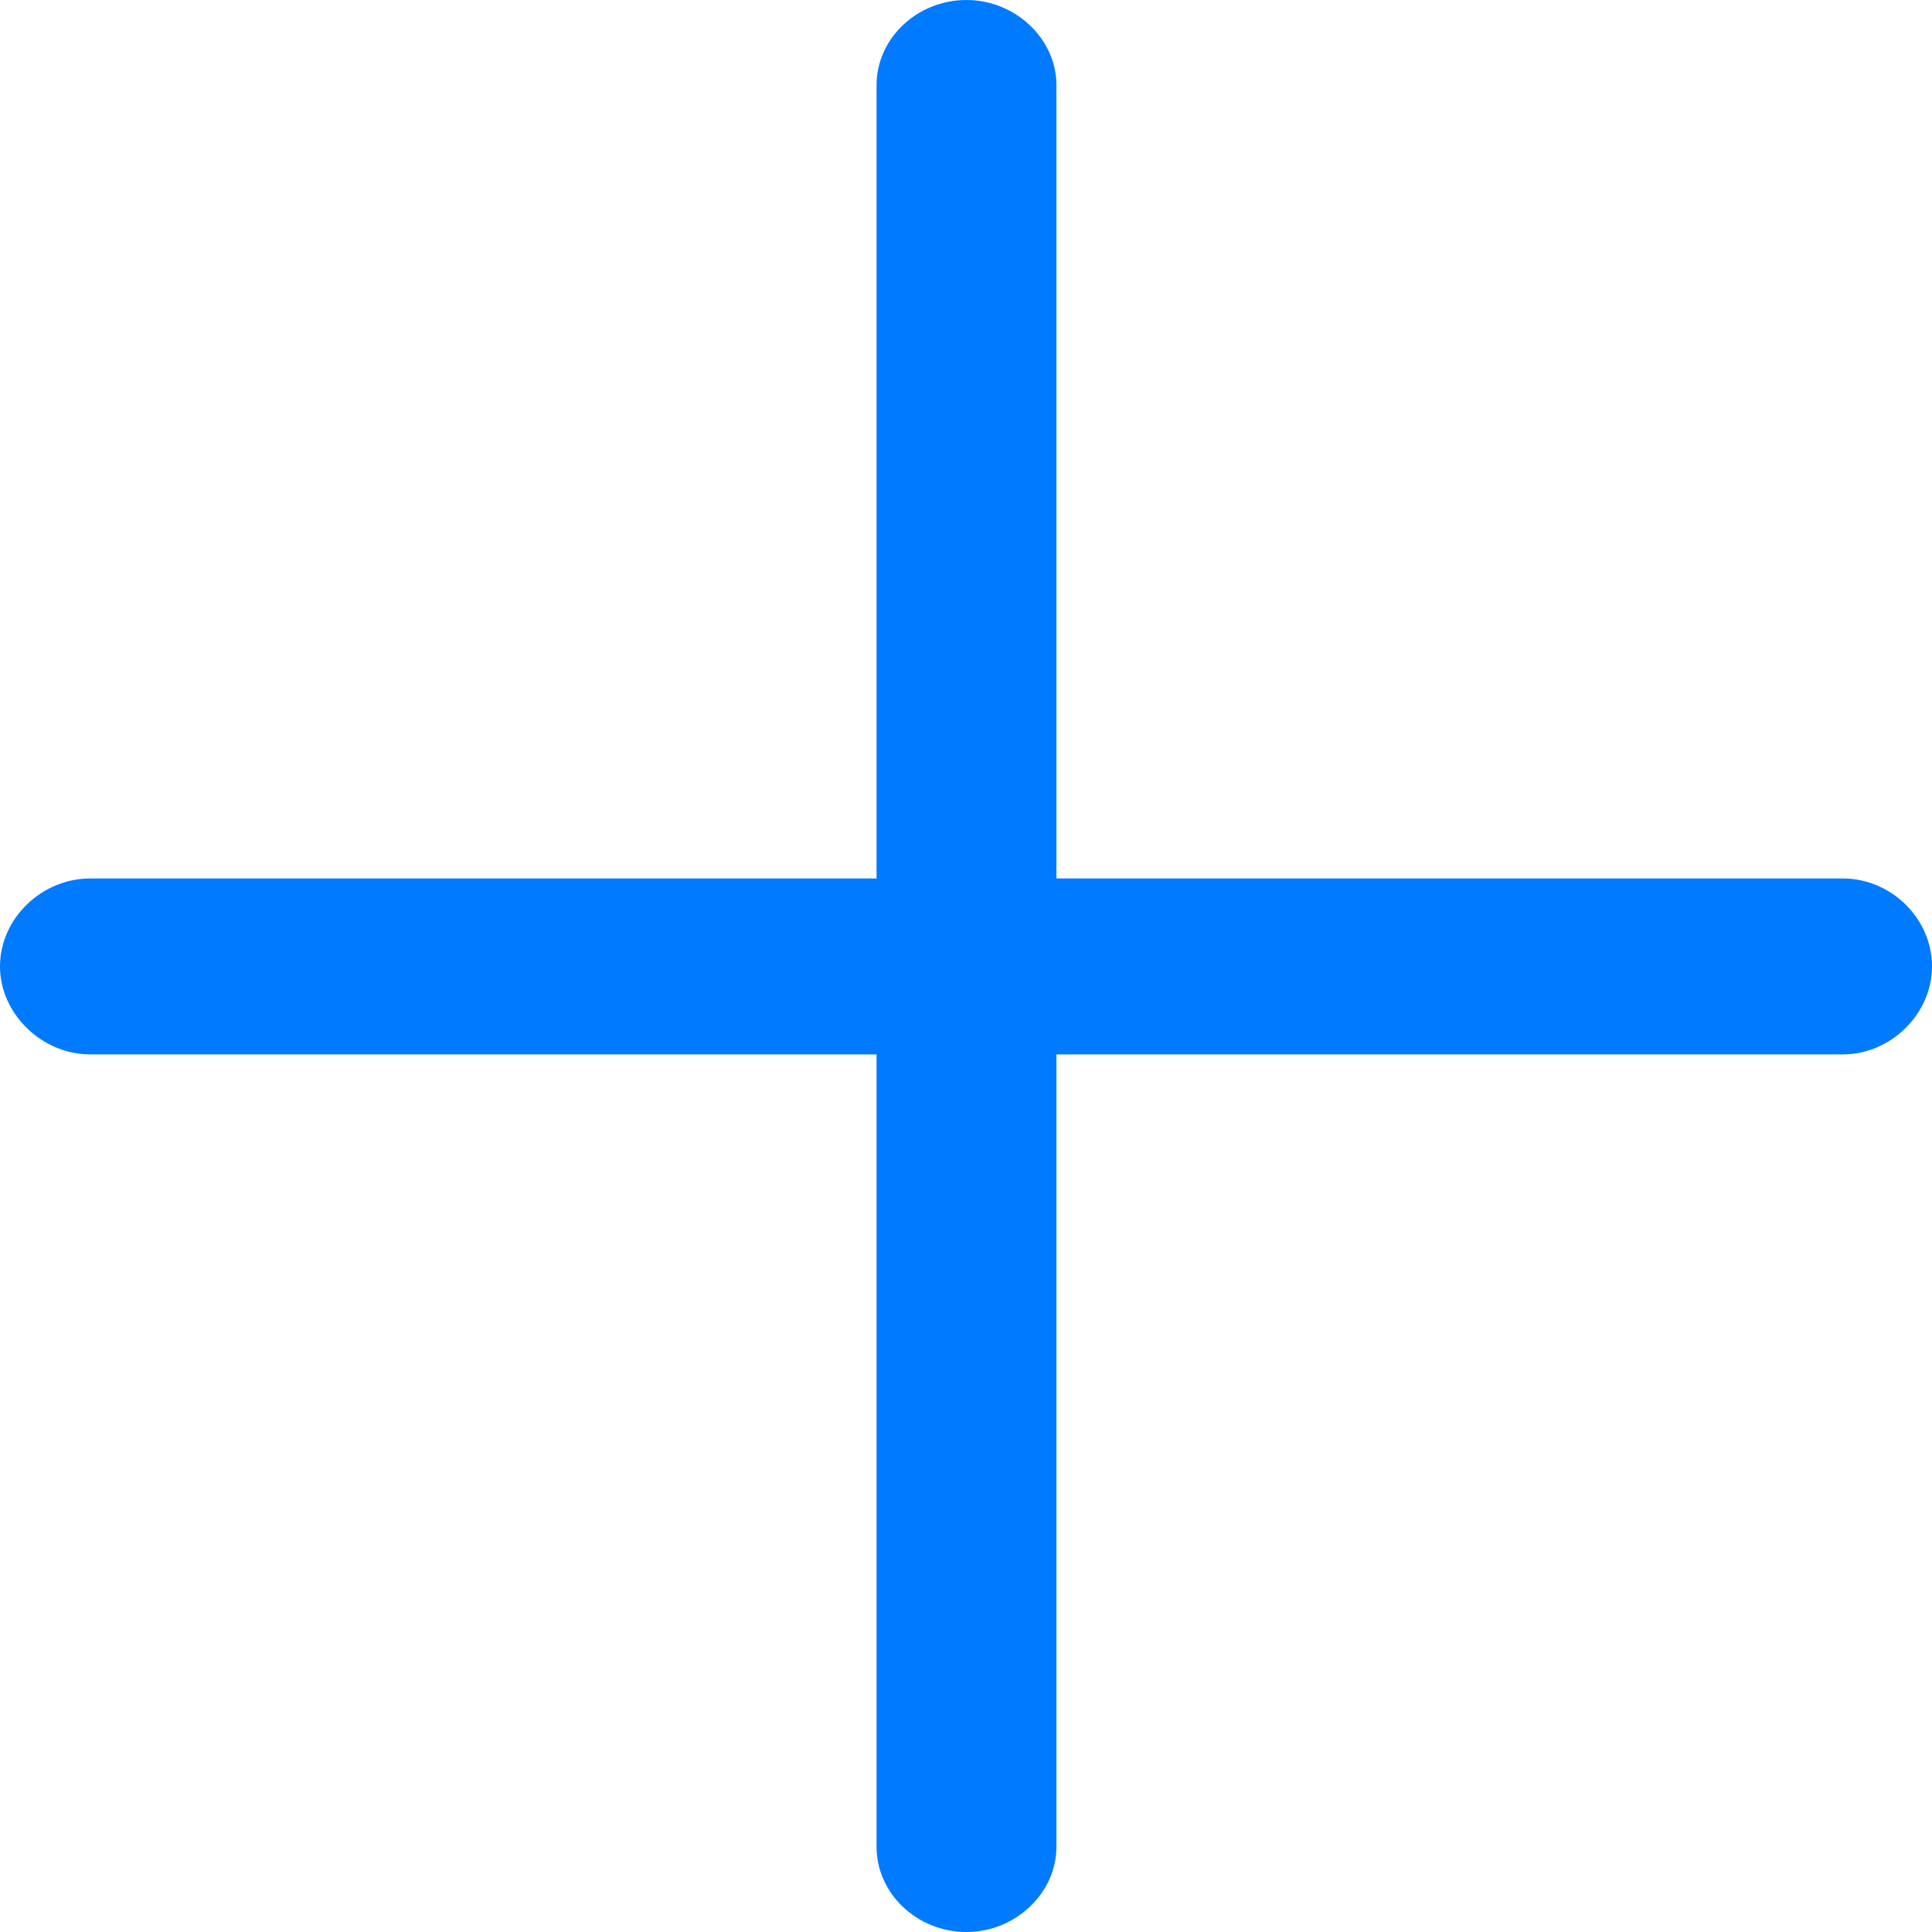 <svg width="20" height="20" viewBox="0 0 20 20" fill="none" xmlns="http://www.w3.org/2000/svg">
<path d="M10.005 20C10.508 20 10.936 19.601 10.936 19.117V10.915H19.078C19.572 10.915 20 10.497 20 10.005C20 9.503 19.572 9.094 19.078 9.094H10.936V0.882C10.936 0.399 10.508 0 10.005 0C9.492 0 9.074 0.399 9.074 0.882V9.094H0.931C0.437 9.094 0 9.503 0 10.005C0 10.497 0.437 10.915 0.931 10.915H9.074V19.117C9.074 19.601 9.492 20 10.005 20Z" fill="#007AFF"/>
</svg>
